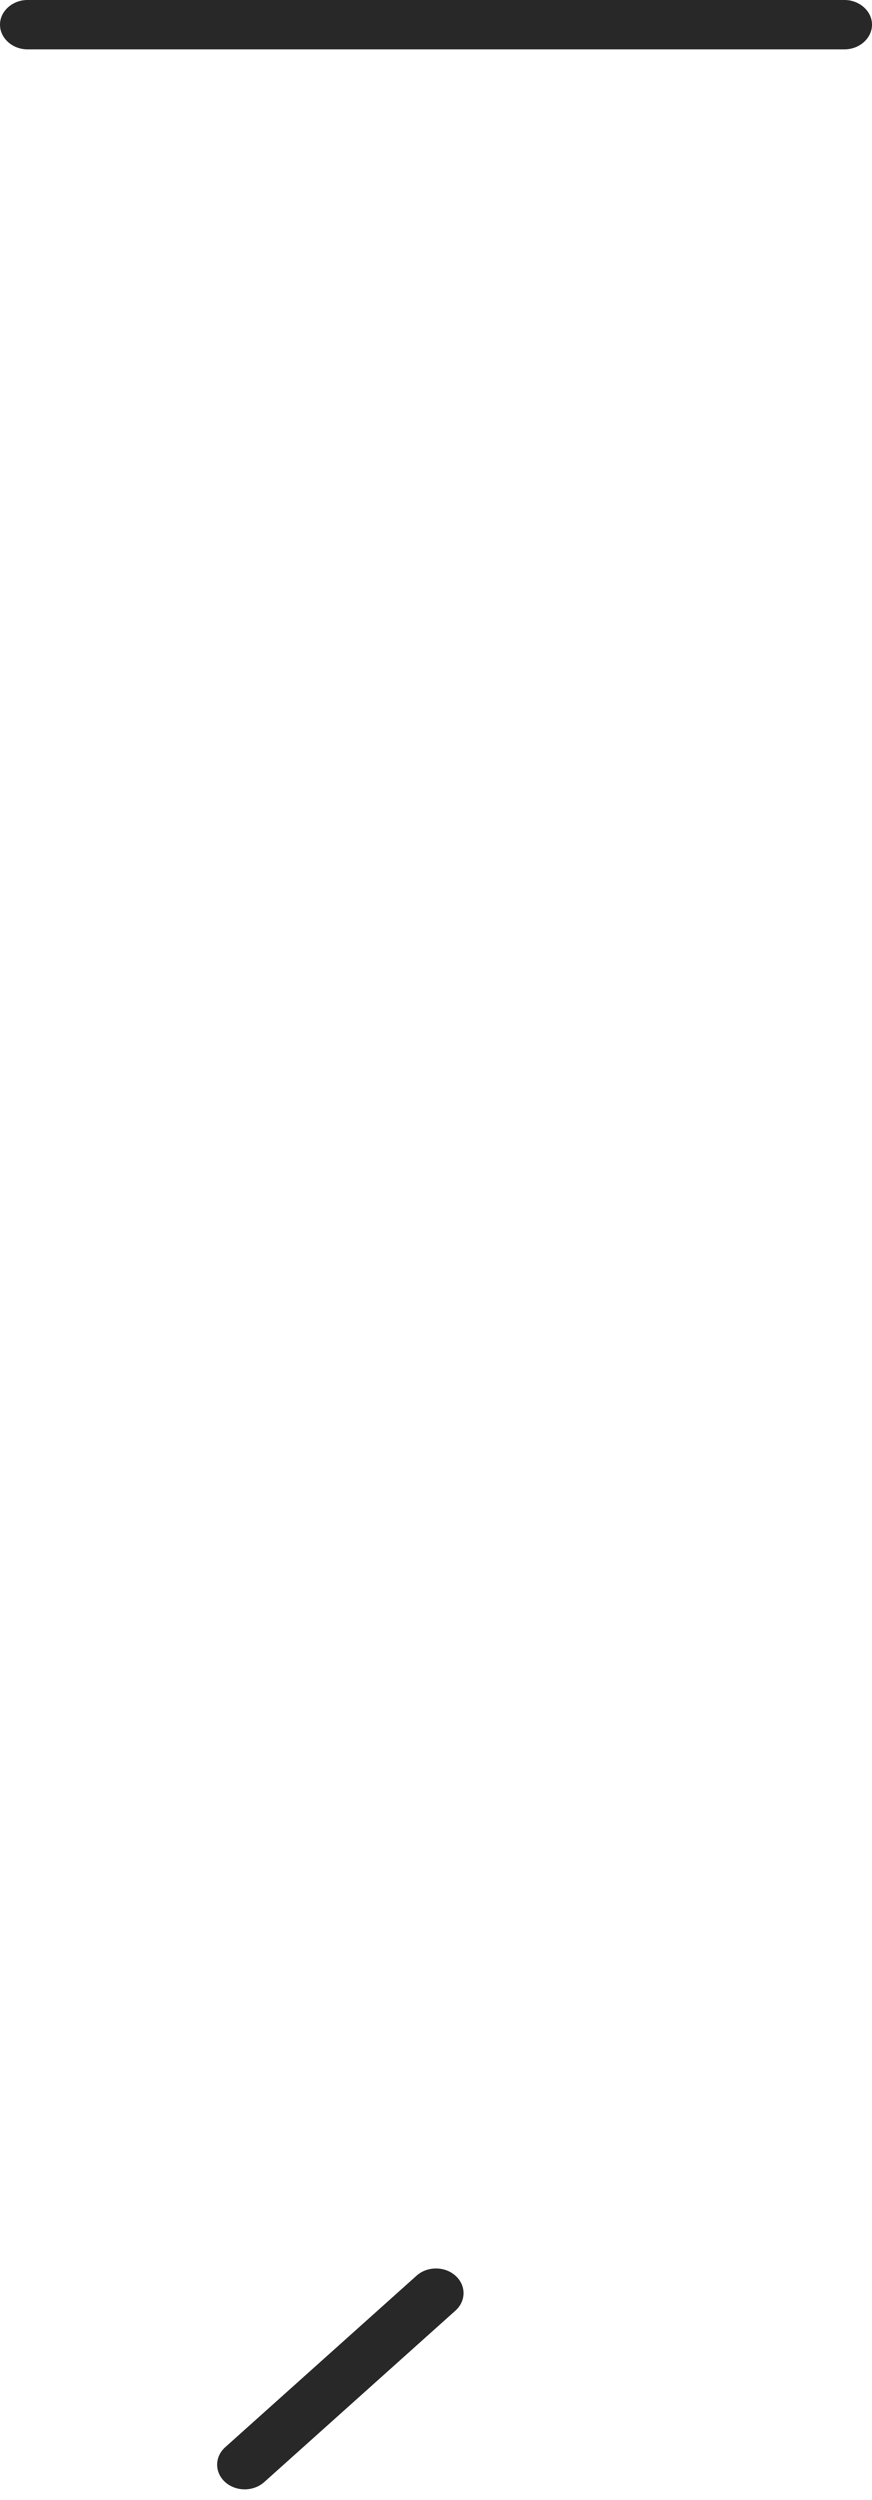 <svg width="15" height="43" viewBox="0 0 15 43" fill="none" xmlns="http://www.w3.org/2000/svg">
<path d="M14.527 0.849H0.473C0.214 0.849 0 0.657 0 0.424C0 0.192 0.214 0 0.473 0H14.527C14.786 0 15 0.192 15 0.424C15 0.657 14.786 0.849 14.527 0.849ZM4.209 42.819C4.088 42.819 3.966 42.777 3.874 42.695C3.689 42.529 3.689 42.26 3.874 42.094L7.165 39.144C7.35 38.978 7.65 38.978 7.835 39.144C8.02 39.309 8.02 39.578 7.835 39.744L4.544 42.695C4.451 42.777 4.33 42.819 4.209 42.819Z" fill="#282828"/>
</svg>
